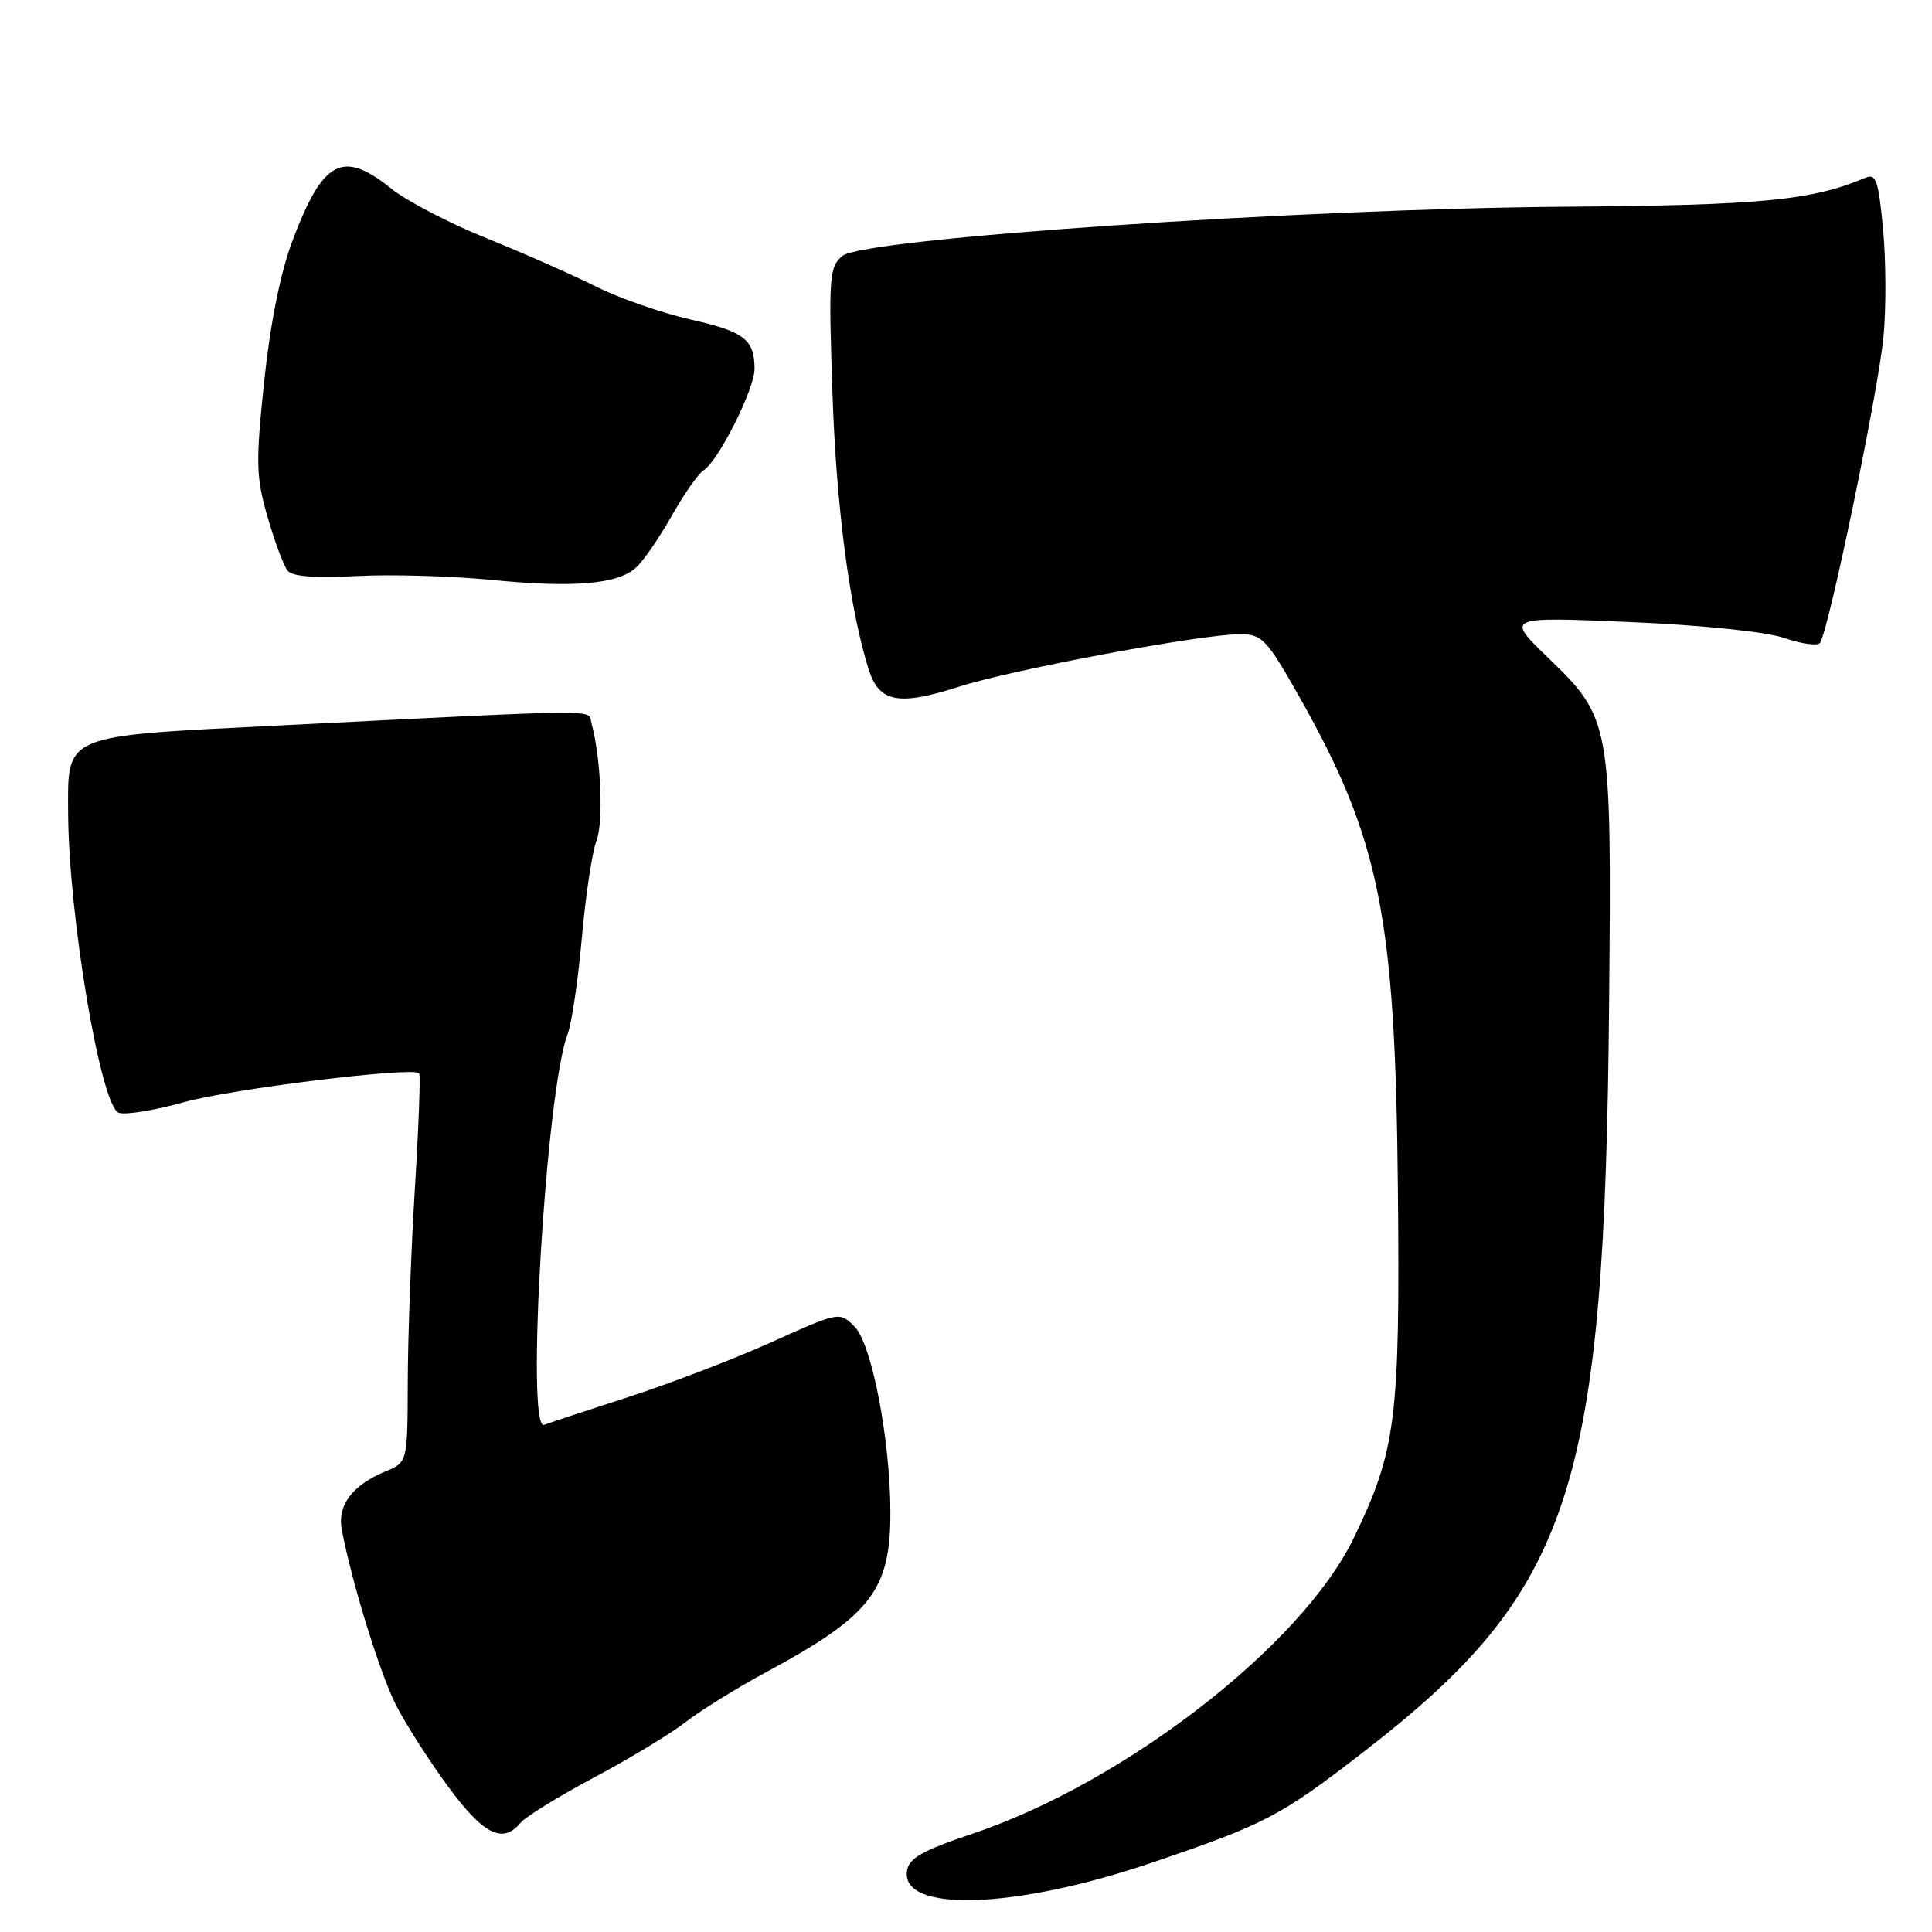 <?xml version="1.0" encoding="UTF-8" standalone="no"?>
<!DOCTYPE svg PUBLIC "-//W3C//DTD SVG 1.1//EN" "http://www.w3.org/Graphics/SVG/1.1/DTD/svg11.dtd" >
<svg xmlns="http://www.w3.org/2000/svg" xmlns:xlink="http://www.w3.org/1999/xlink" version="1.1" viewBox="0 0 256 256">
 <g >
 <path fill="currentColor"
d=" M 152.50 246.86 C 167.65 241.72 169.61 240.69 180.54 232.25 C 208.36 210.73 212.65 197.66 213.22 132.50 C 213.55 95.70 213.46 95.21 205.17 87.19 C 199.50 81.72 199.50 81.72 215.92 82.42 C 225.53 82.83 234.02 83.71 236.40 84.53 C 238.64 85.30 240.77 85.61 241.14 85.21 C 242.19 84.09 248.82 52.24 249.56 44.75 C 249.93 41.03 249.91 34.59 249.52 30.42 C 248.91 23.91 248.59 22.95 247.16 23.56 C 240.06 26.56 233.44 27.20 207.50 27.39 C 172.37 27.65 114.36 31.59 111.62 33.91 C 109.88 35.38 109.78 36.70 110.30 52.00 C 110.81 67.23 112.58 80.74 115.12 88.75 C 116.50 93.07 119.07 93.56 127.01 91.01 C 134.14 88.71 159.48 83.98 164.40 84.03 C 167.23 84.05 167.90 84.77 172.14 92.28 C 182.86 111.27 184.89 121.38 185.23 157.63 C 185.52 188.04 184.99 192.23 179.36 203.84 C 172.45 218.06 148.96 236.25 128.77 243.01 C 122.22 245.21 120.43 246.22 120.18 247.90 C 119.34 253.47 134.46 252.98 152.50 246.86 Z  M 68.98 241.53 C 69.65 240.72 74.02 238.03 78.69 235.54 C 83.36 233.06 88.83 229.75 90.84 228.19 C 92.85 226.63 97.65 223.66 101.50 221.58 C 115.43 214.07 118.02 210.72 117.98 200.28 C 117.95 190.68 115.50 178.06 113.24 175.79 C 111.23 173.79 111.23 173.79 102.26 177.83 C 97.33 180.05 88.84 183.31 83.39 185.07 C 77.95 186.84 72.87 188.51 72.10 188.80 C 69.63 189.73 72.35 144.39 75.22 137.00 C 75.75 135.62 76.59 129.92 77.09 124.33 C 77.58 118.74 78.46 112.91 79.04 111.39 C 79.99 108.90 79.62 100.35 78.37 95.82 C 77.86 93.95 81.12 93.92 36.58 96.15 C 8.19 97.57 8.98 97.24 9.03 107.75 C 9.09 121.32 13.34 146.53 15.72 147.44 C 16.56 147.77 20.46 147.14 24.38 146.04 C 30.71 144.28 54.66 141.33 55.54 142.21 C 55.73 142.40 55.48 149.29 54.97 157.53 C 54.47 165.76 54.04 177.28 54.03 183.13 C 54.00 193.76 54.00 193.76 51.07 194.97 C 46.67 196.80 44.67 199.46 45.29 202.71 C 46.62 209.70 50.34 221.74 52.46 225.91 C 53.74 228.43 56.86 233.31 59.39 236.75 C 64.08 243.11 66.61 244.38 68.98 241.53 Z  M 84.23 75.25 C 85.19 74.41 87.31 71.34 88.96 68.43 C 90.60 65.51 92.52 62.76 93.23 62.32 C 95.21 61.06 100.00 51.52 99.98 48.86 C 99.96 44.96 98.63 43.94 91.40 42.31 C 87.61 41.45 82.00 39.49 78.95 37.96 C 75.90 36.43 69.38 33.55 64.48 31.57 C 59.57 29.60 53.88 26.63 51.84 24.99 C 45.37 19.79 42.78 21.18 38.71 32.02 C 37.16 36.16 35.80 42.93 35.00 50.58 C 33.87 61.38 33.92 63.22 35.47 68.55 C 36.41 71.82 37.61 75.01 38.12 75.64 C 38.74 76.39 41.85 76.63 47.28 76.33 C 51.80 76.09 59.77 76.32 65.00 76.83 C 75.94 77.91 81.77 77.43 84.23 75.25 Z "/>
</g>
</svg>